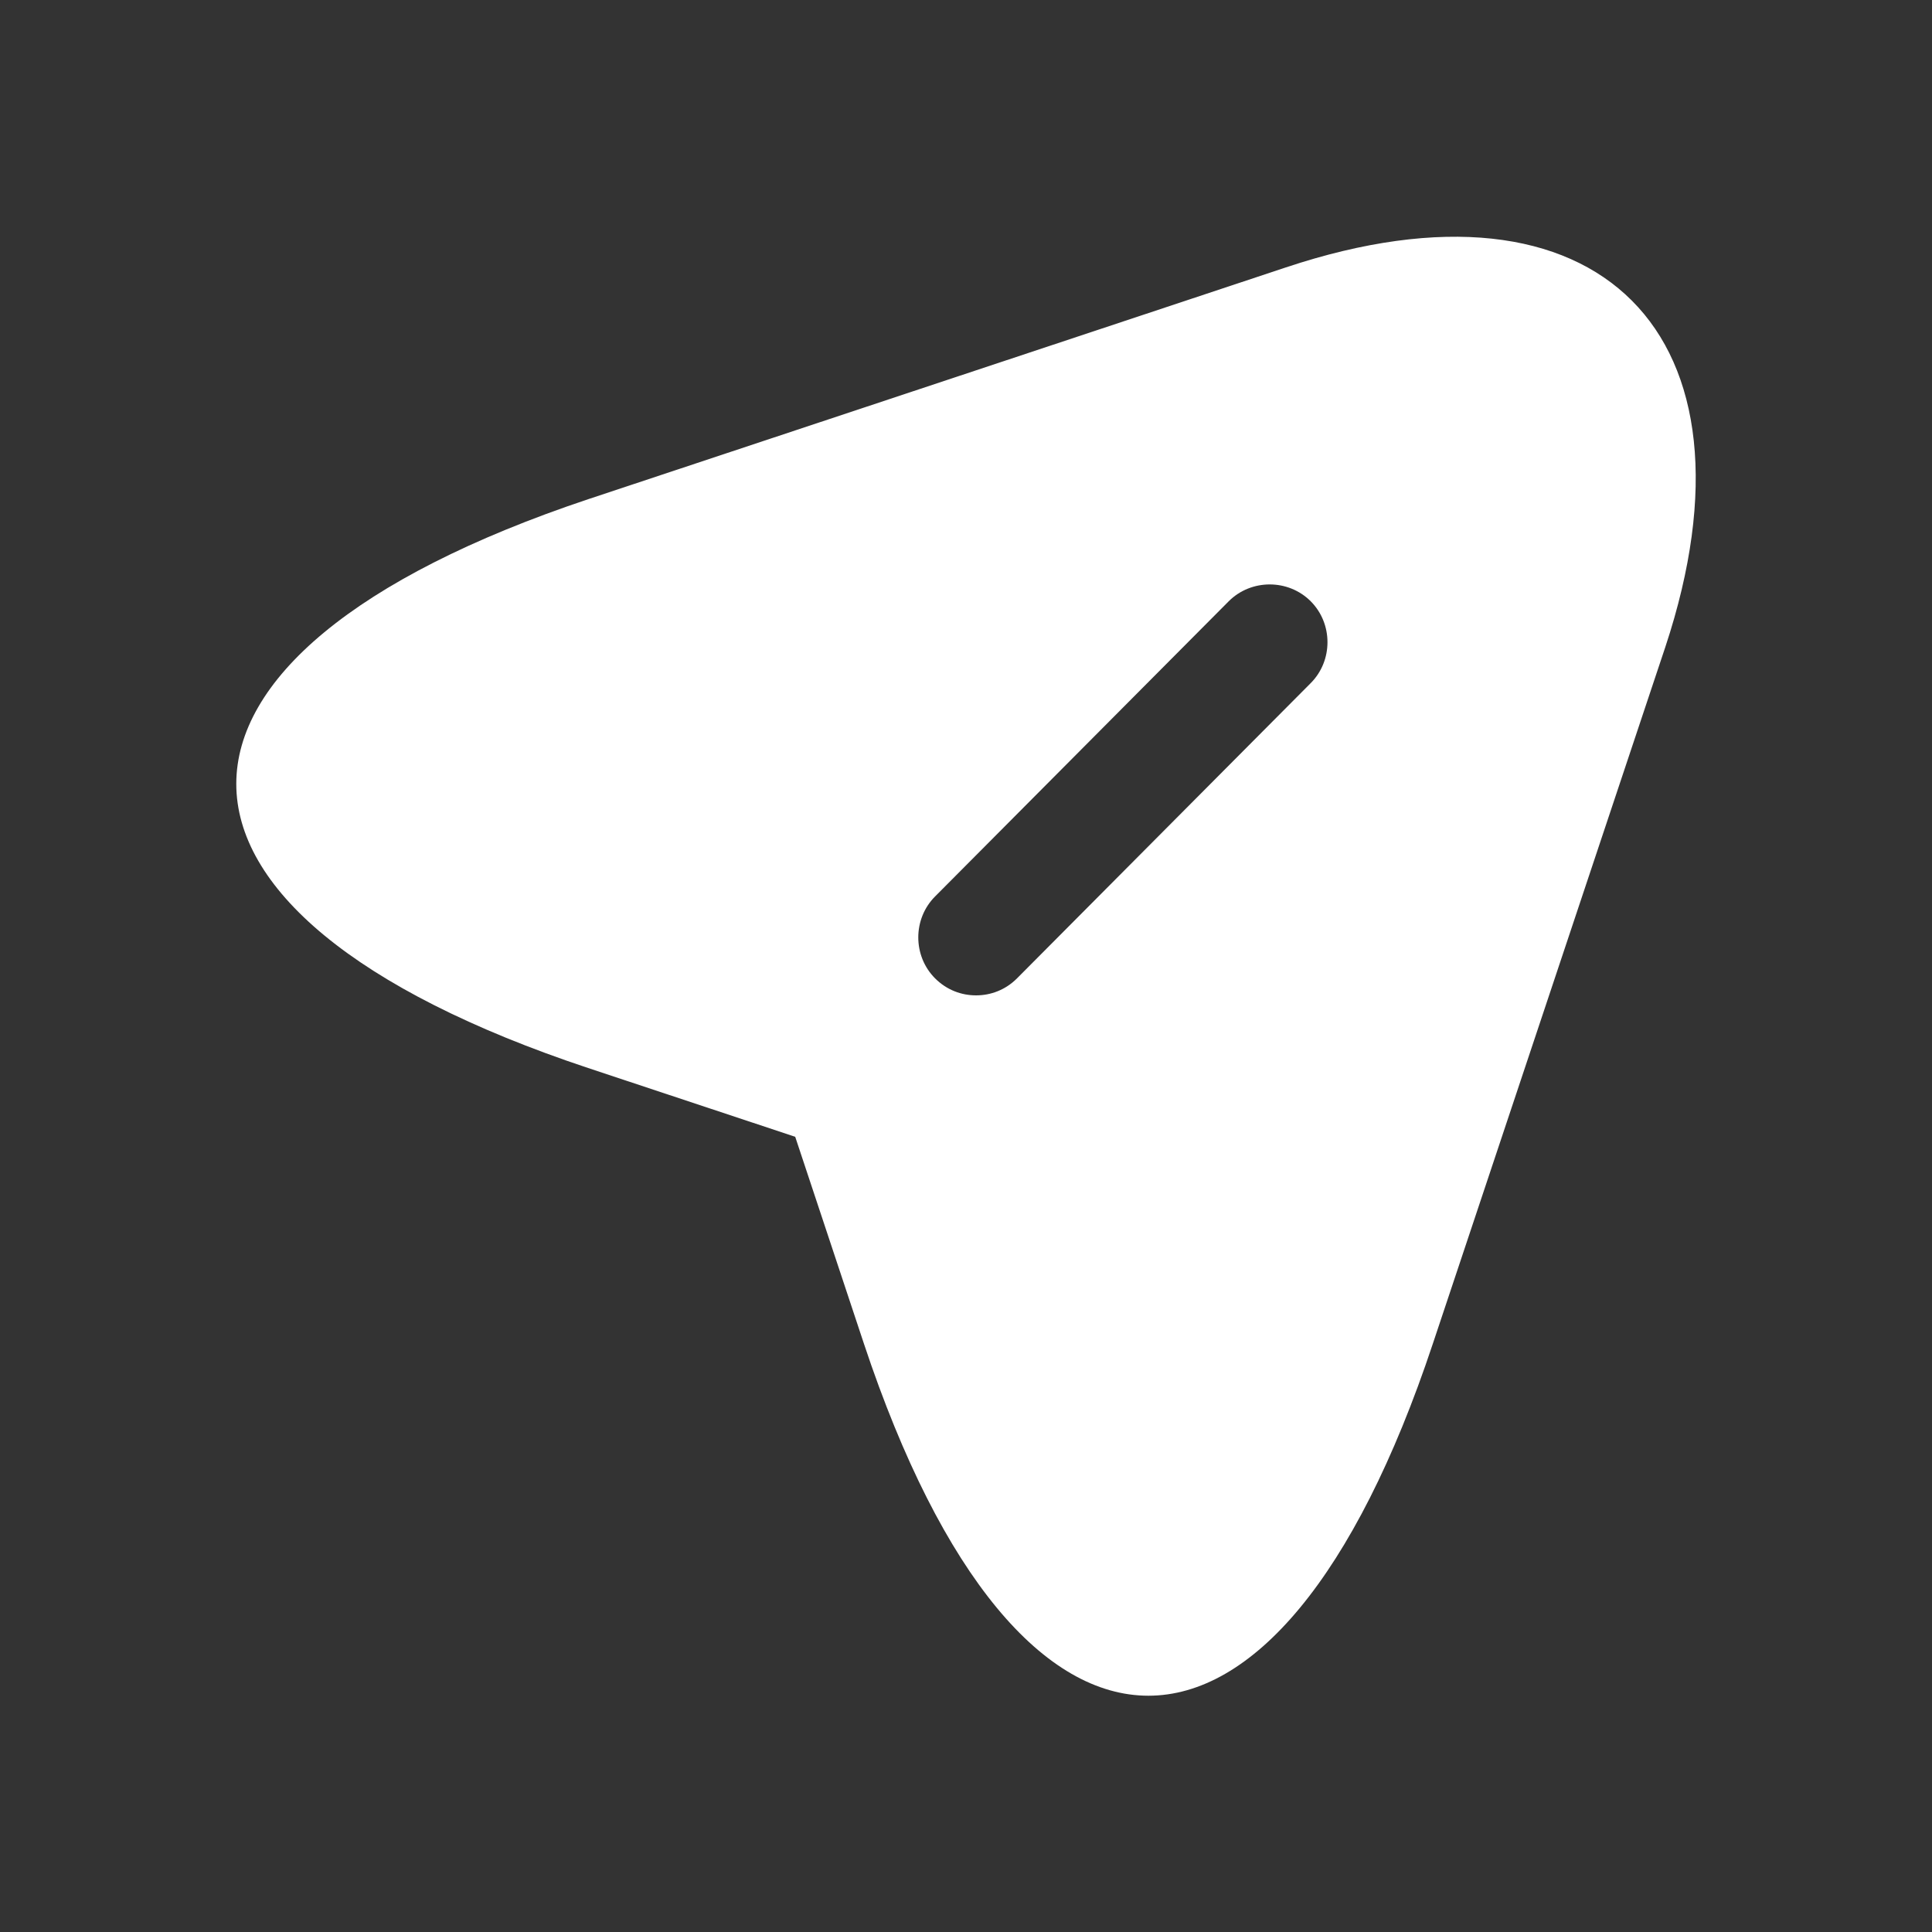 <svg width="25" height="25" viewBox="0 0 25 25" fill="none" xmlns="http://www.w3.org/2000/svg">
<rect x="0" y="0" width="25" height="25" fill="#333333" stroke="none"/>
<path d="M16.64 3.46L7.61 6.46C1.54 8.49 1.54 11.8 7.61 13.82L10.29 14.71L11.18 17.39C13.2 23.46 16.52 23.46 18.54 17.39L21.55 8.37C22.89 4.32 20.69 2.11 16.64 3.46ZM16.96 8.84L13.16 12.66C13.01 12.81 12.82 12.88 12.63 12.88C12.44 12.88 12.25 12.81 12.1 12.66C11.81 12.37 11.81 11.89 12.1 11.6L15.9 7.78C16.19 7.49 16.67 7.49 16.96 7.78C17.25 8.07 17.25 8.55 16.96 8.84Z" fill="white"/>
</svg>
